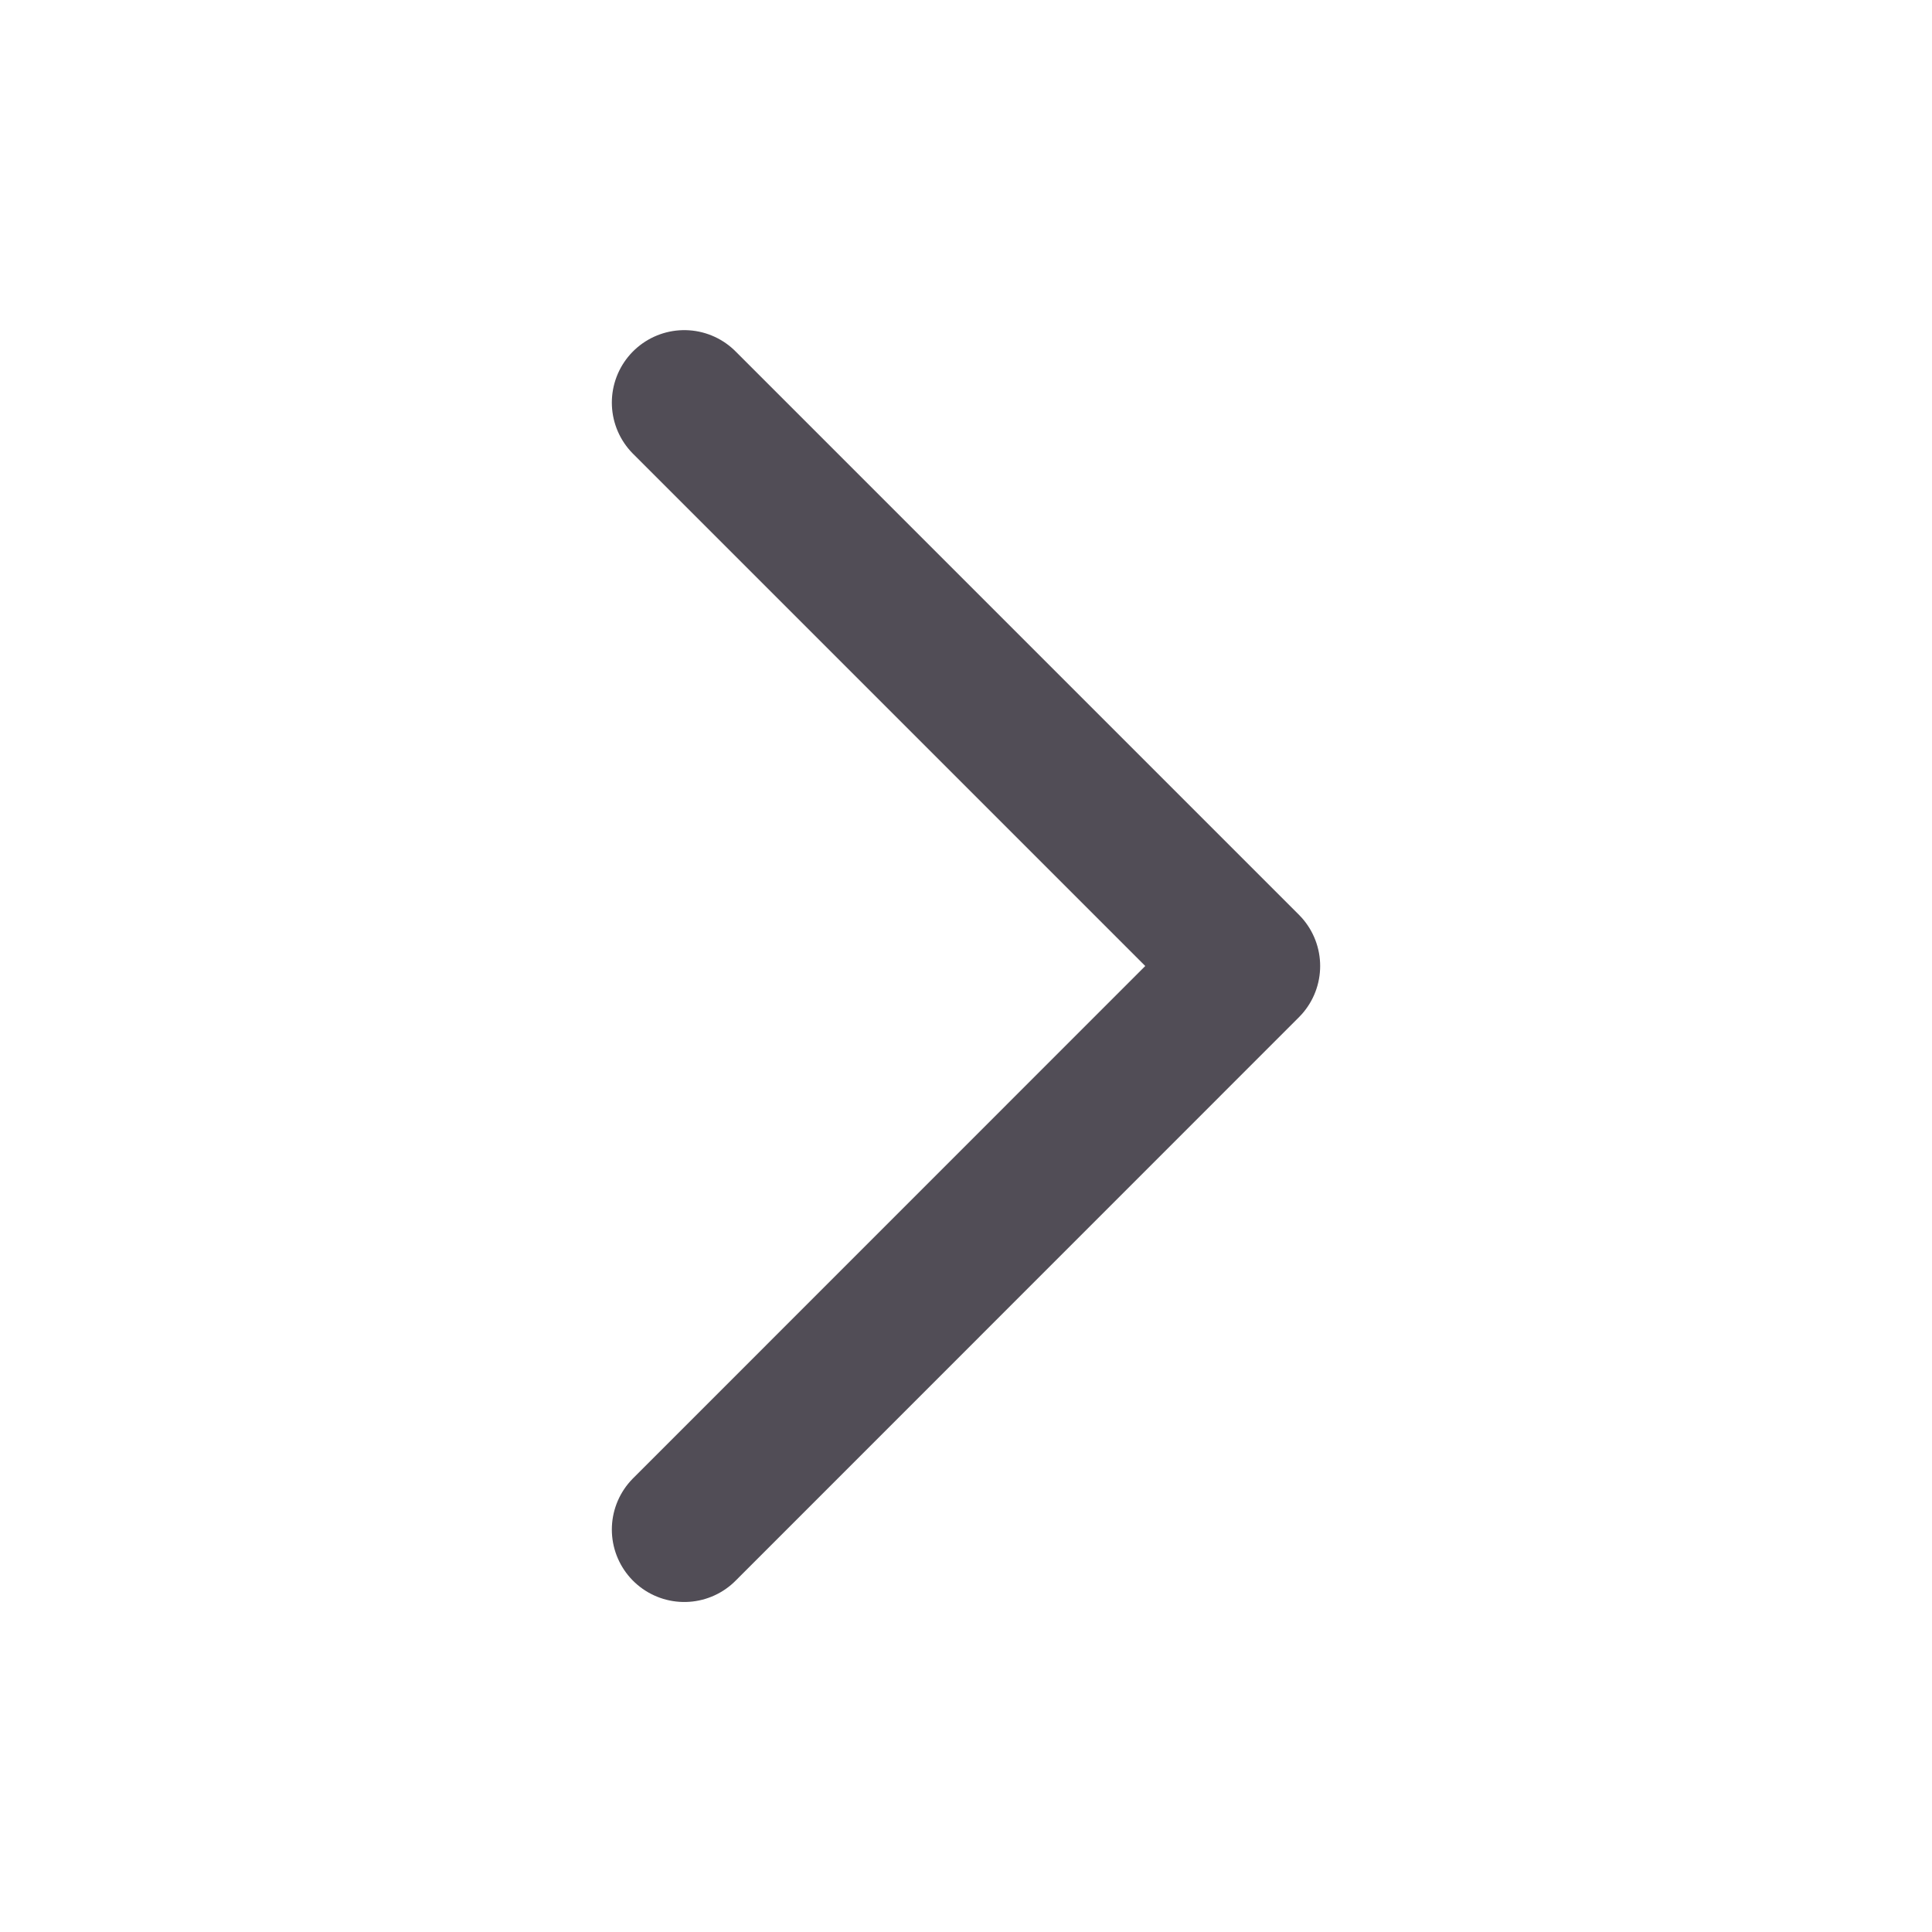 <svg width="16" height="16" viewBox="0 0 16 16" fill="none" xmlns="http://www.w3.org/2000/svg">
<path d="M5.667 3.334L10.333 8L5.667 12.667" stroke="#514D56" stroke-width="1.2" stroke-linecap="round" stroke-linejoin="round"/>
</svg>
